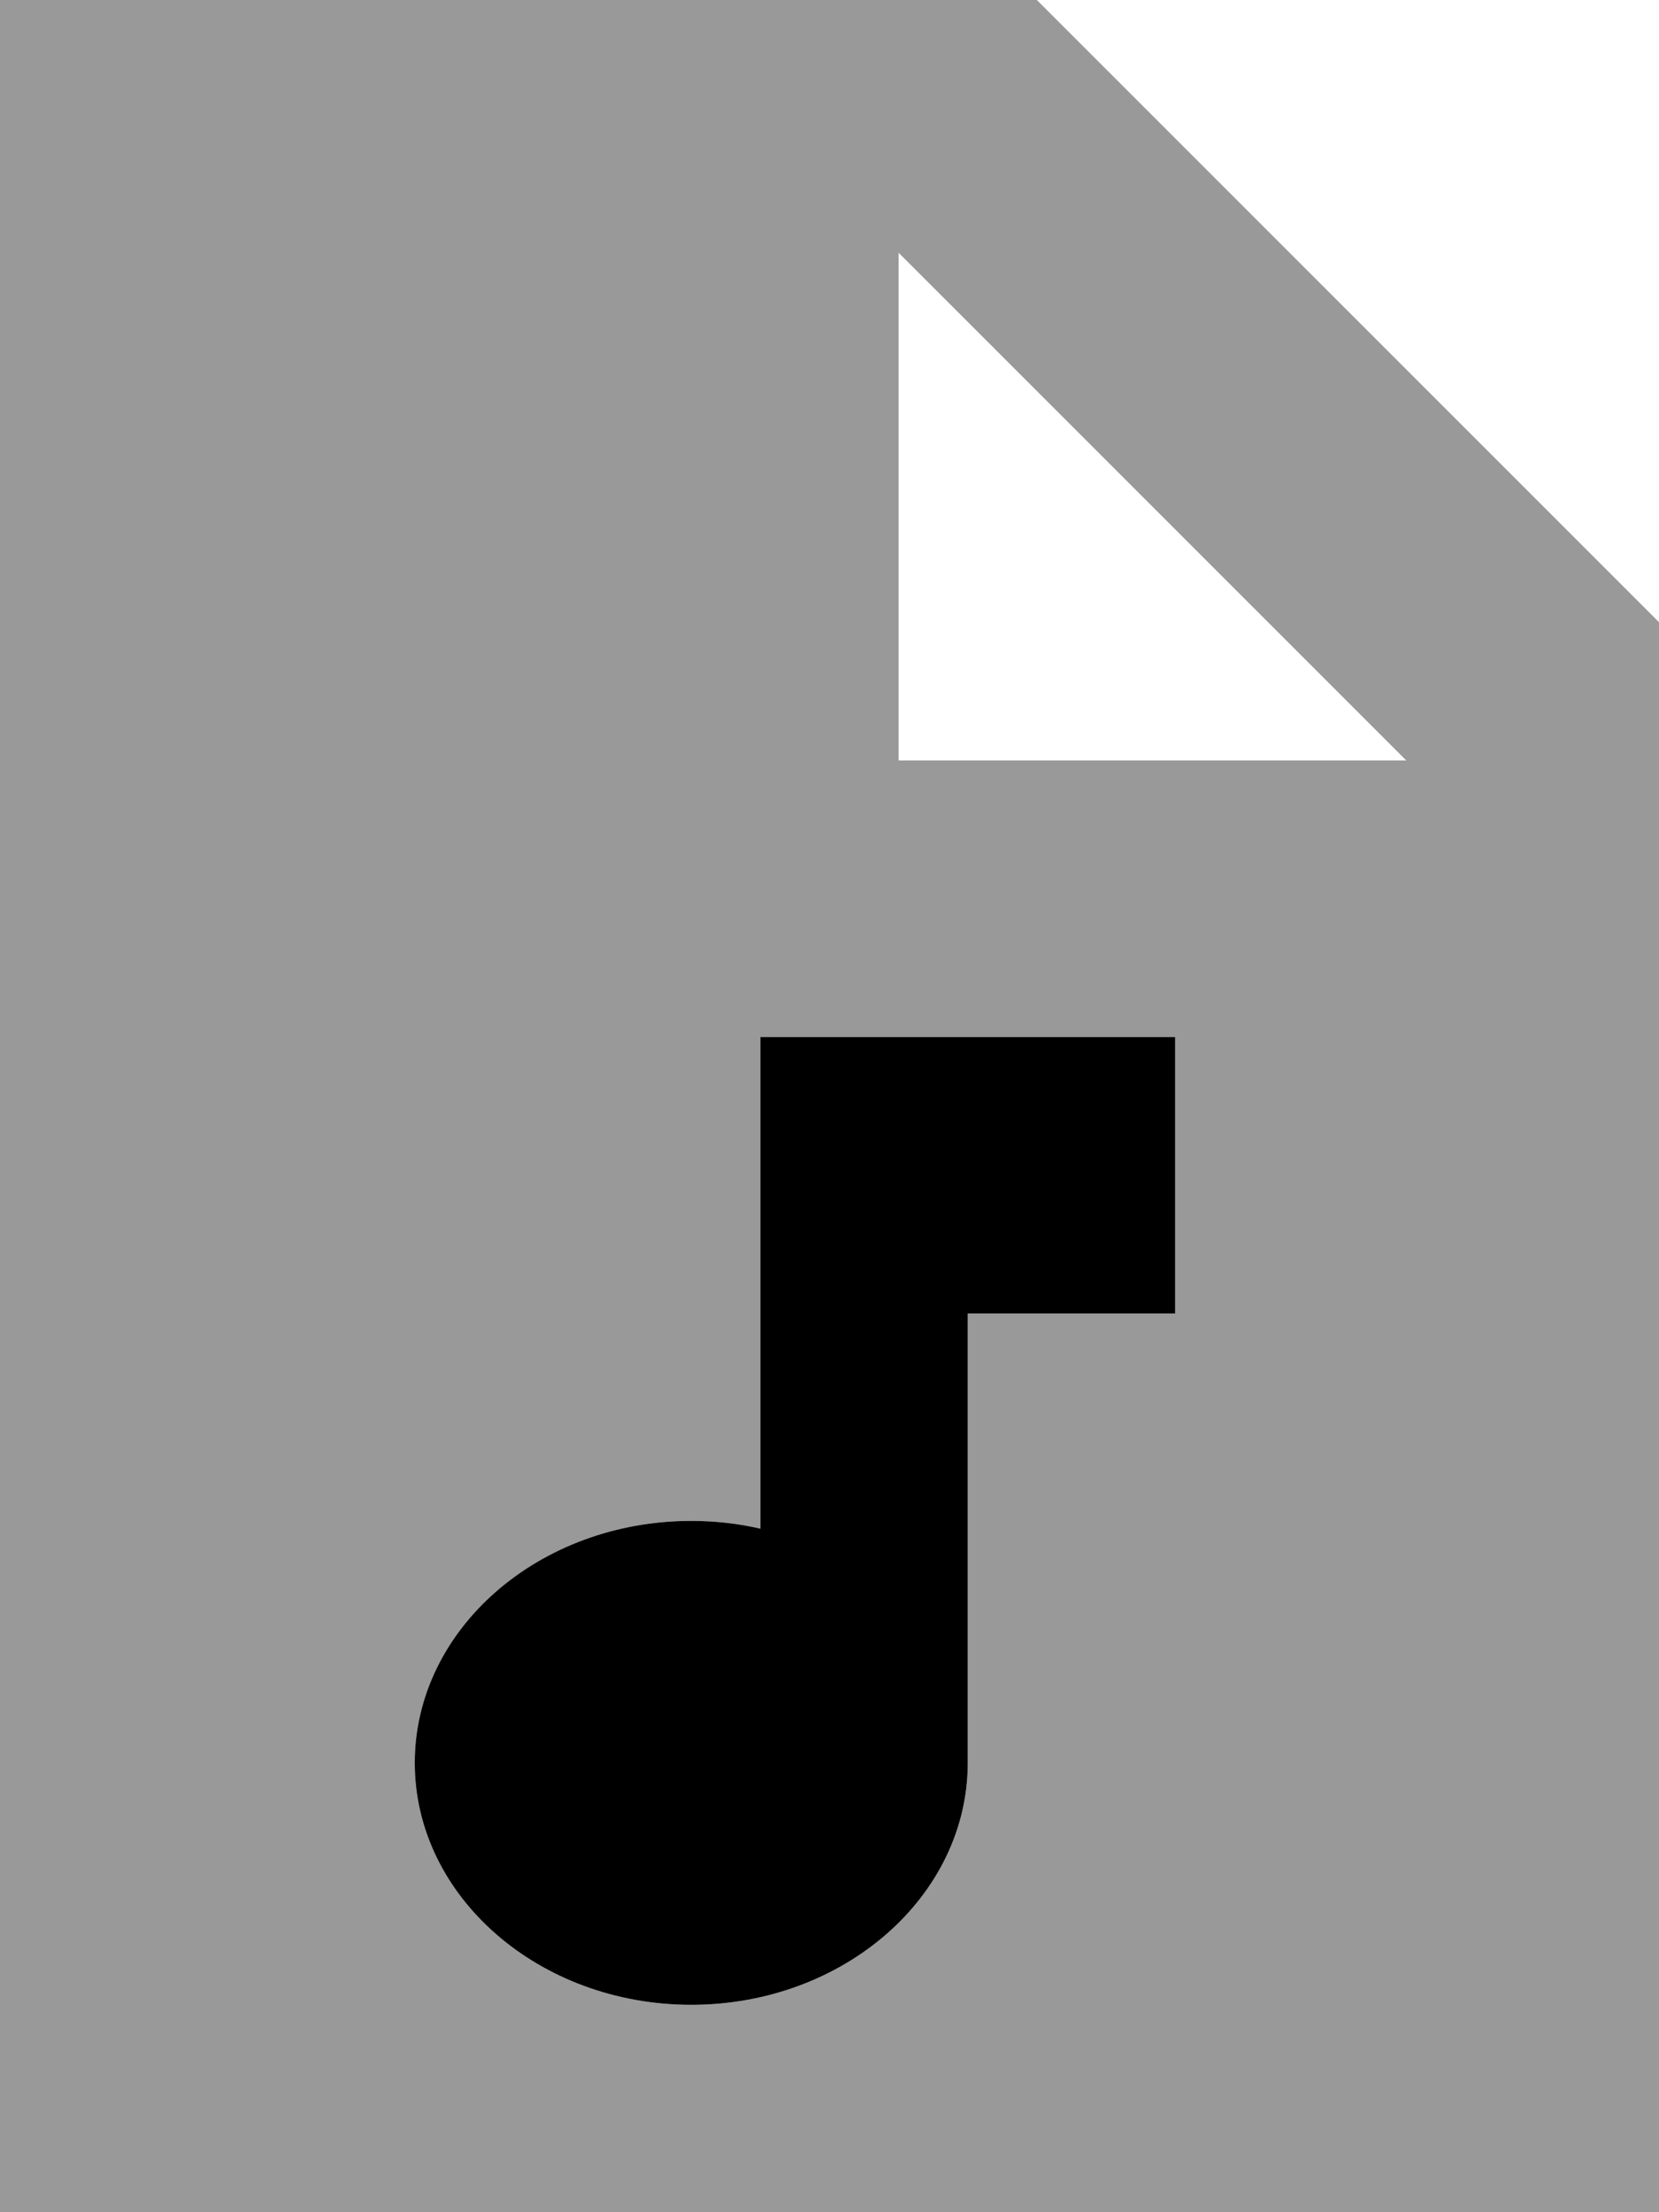 <svg xmlns="http://www.w3.org/2000/svg" viewBox="0 0 384 512"><!--! Font Awesome Pro 7.0.0 by @fontawesome - https://fontawesome.com License - https://fontawesome.com/license (Commercial License) Copyright 2025 Fonticons, Inc. --><path opacity=".4" fill="currentColor" d="M0 0L0 512 384 512 384 144 240 0 0 0zM96 408c0-30.9 28.7-56 64-56 5.5 0 10.9 .6 16 1.8l0-113.8 96 0 0 64-48 0 0 104c0 30.9-28.7 56-64 56s-64-25.1-64-56zM208 58.5L325.5 176 208 176 208 58.5z"/><path fill="currentColor" d="M176 240l96 0 0 64-48 0 0 104c0 30.9-28.7 56-64 56s-64-25.1-64-56 28.7-56 64-56c5.5 0 10.9 .6 16 1.8L176 240z"/></svg>